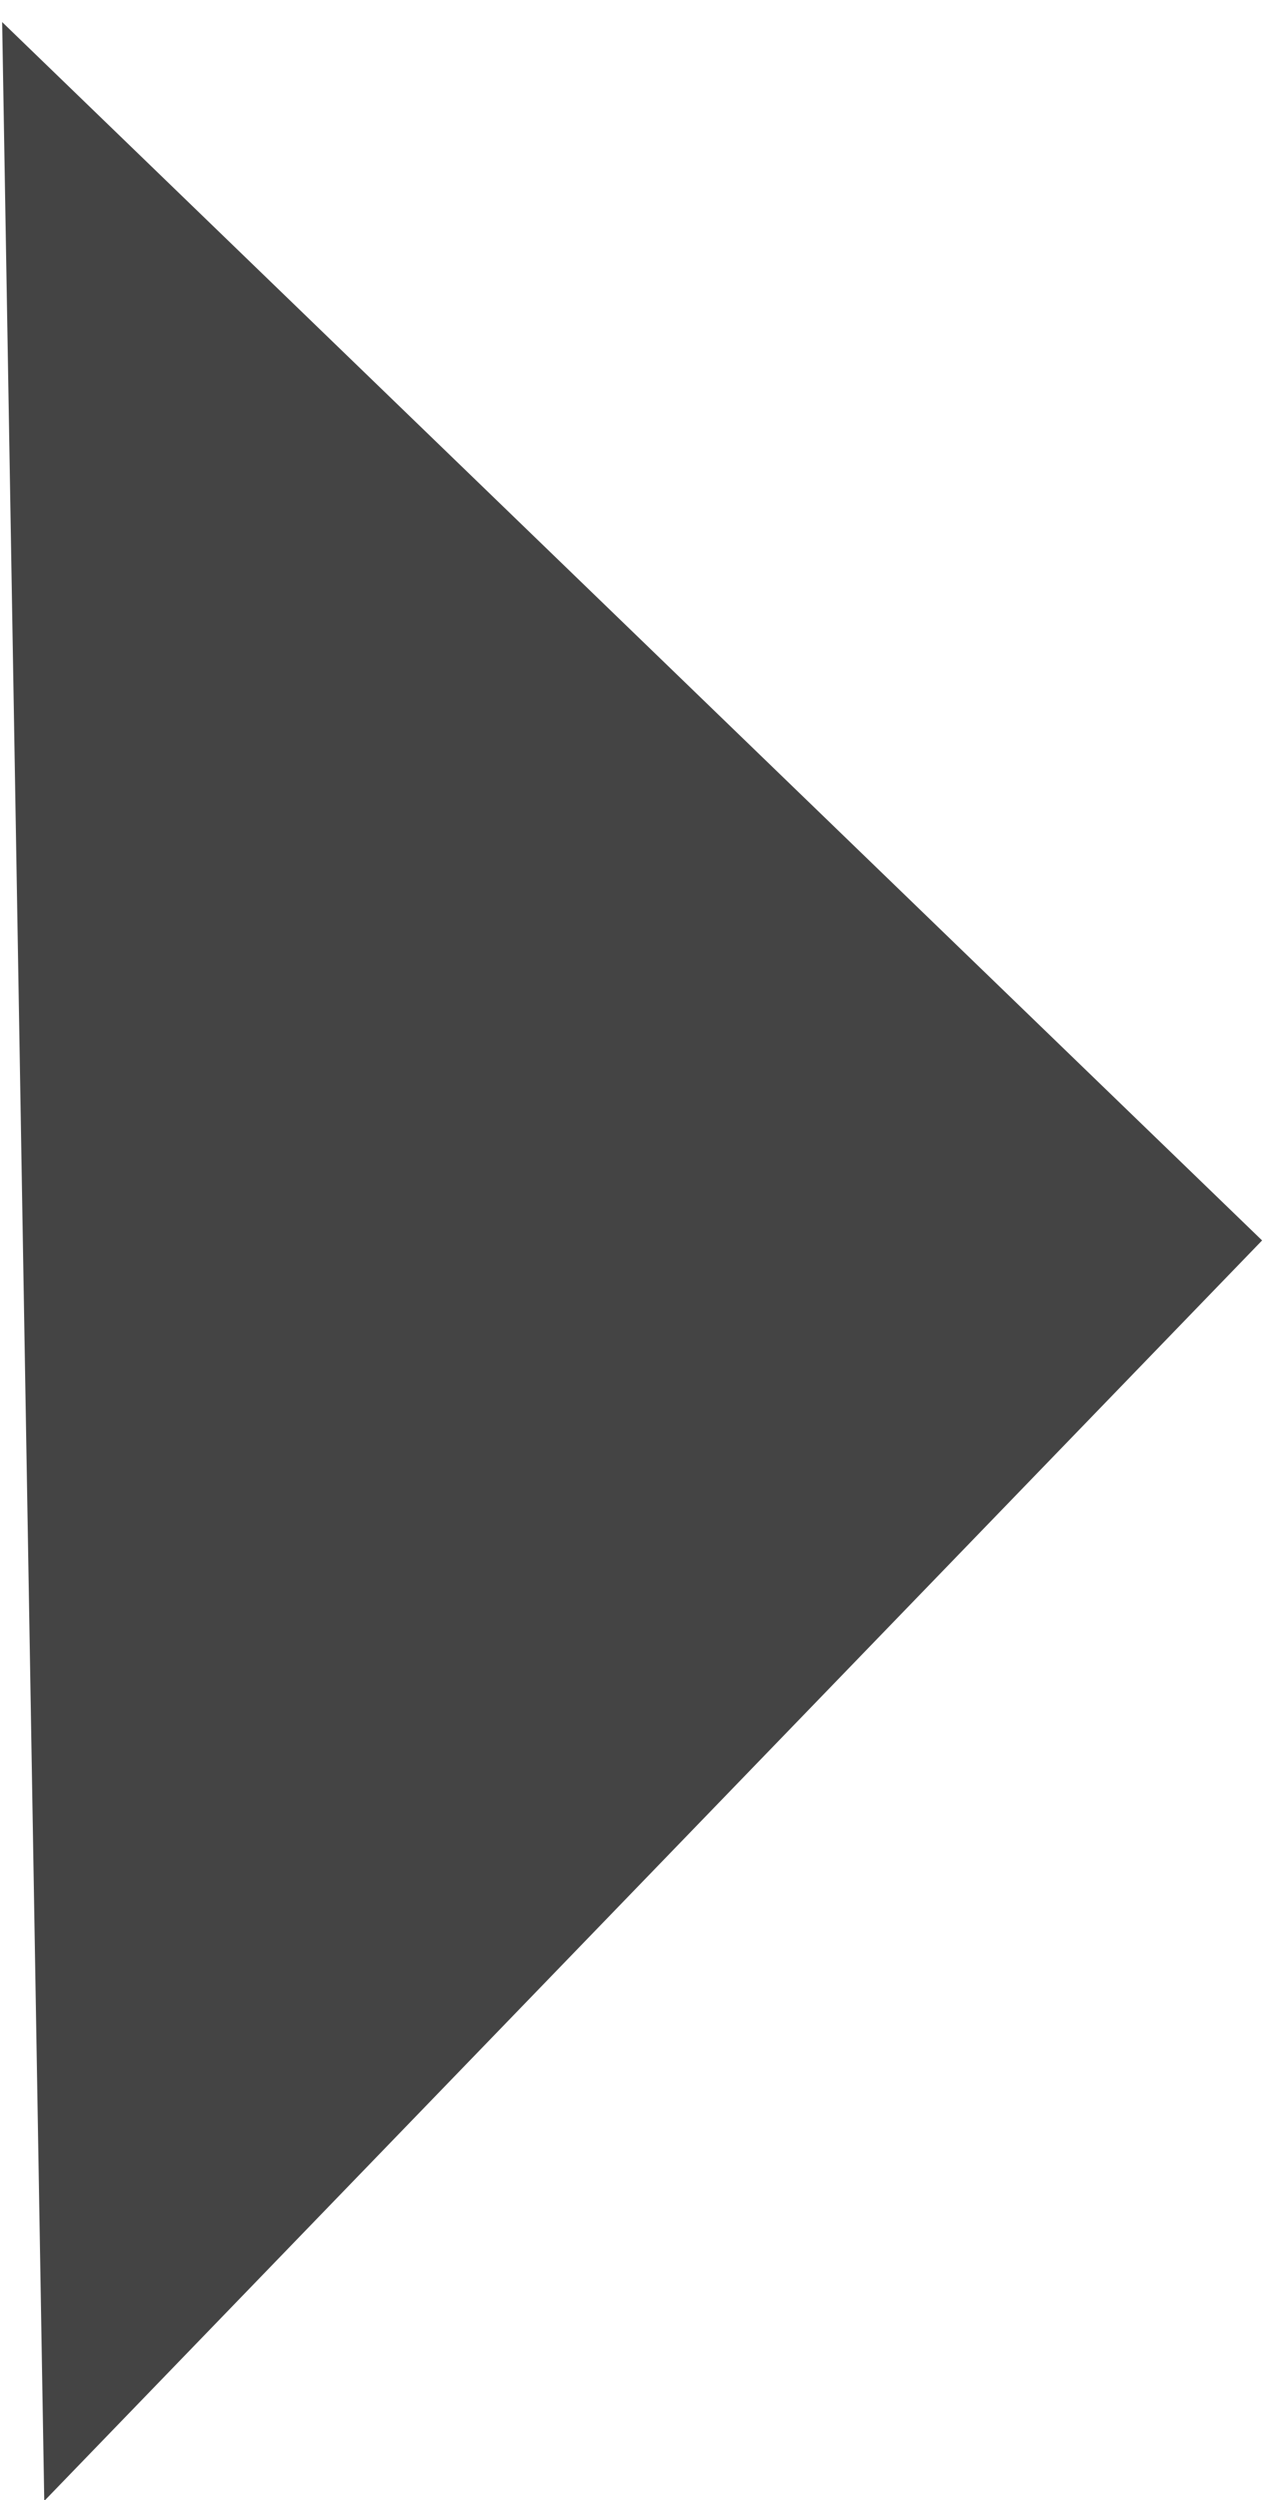 <svg xmlns="http://www.w3.org/2000/svg" width="7.761" height="15.129" viewBox="0 0 7.761 15.129">
  <path id="Icon_ionic-md-arrow-dropdown" data-name="Icon ionic-md-arrow-dropdown" d="M9,13.5,16.5,21,24,13.5Z" transform="matrix(-0.017, -1, 1, -0.017, -13.079, 24.363)" fill="#444"/>
</svg>
